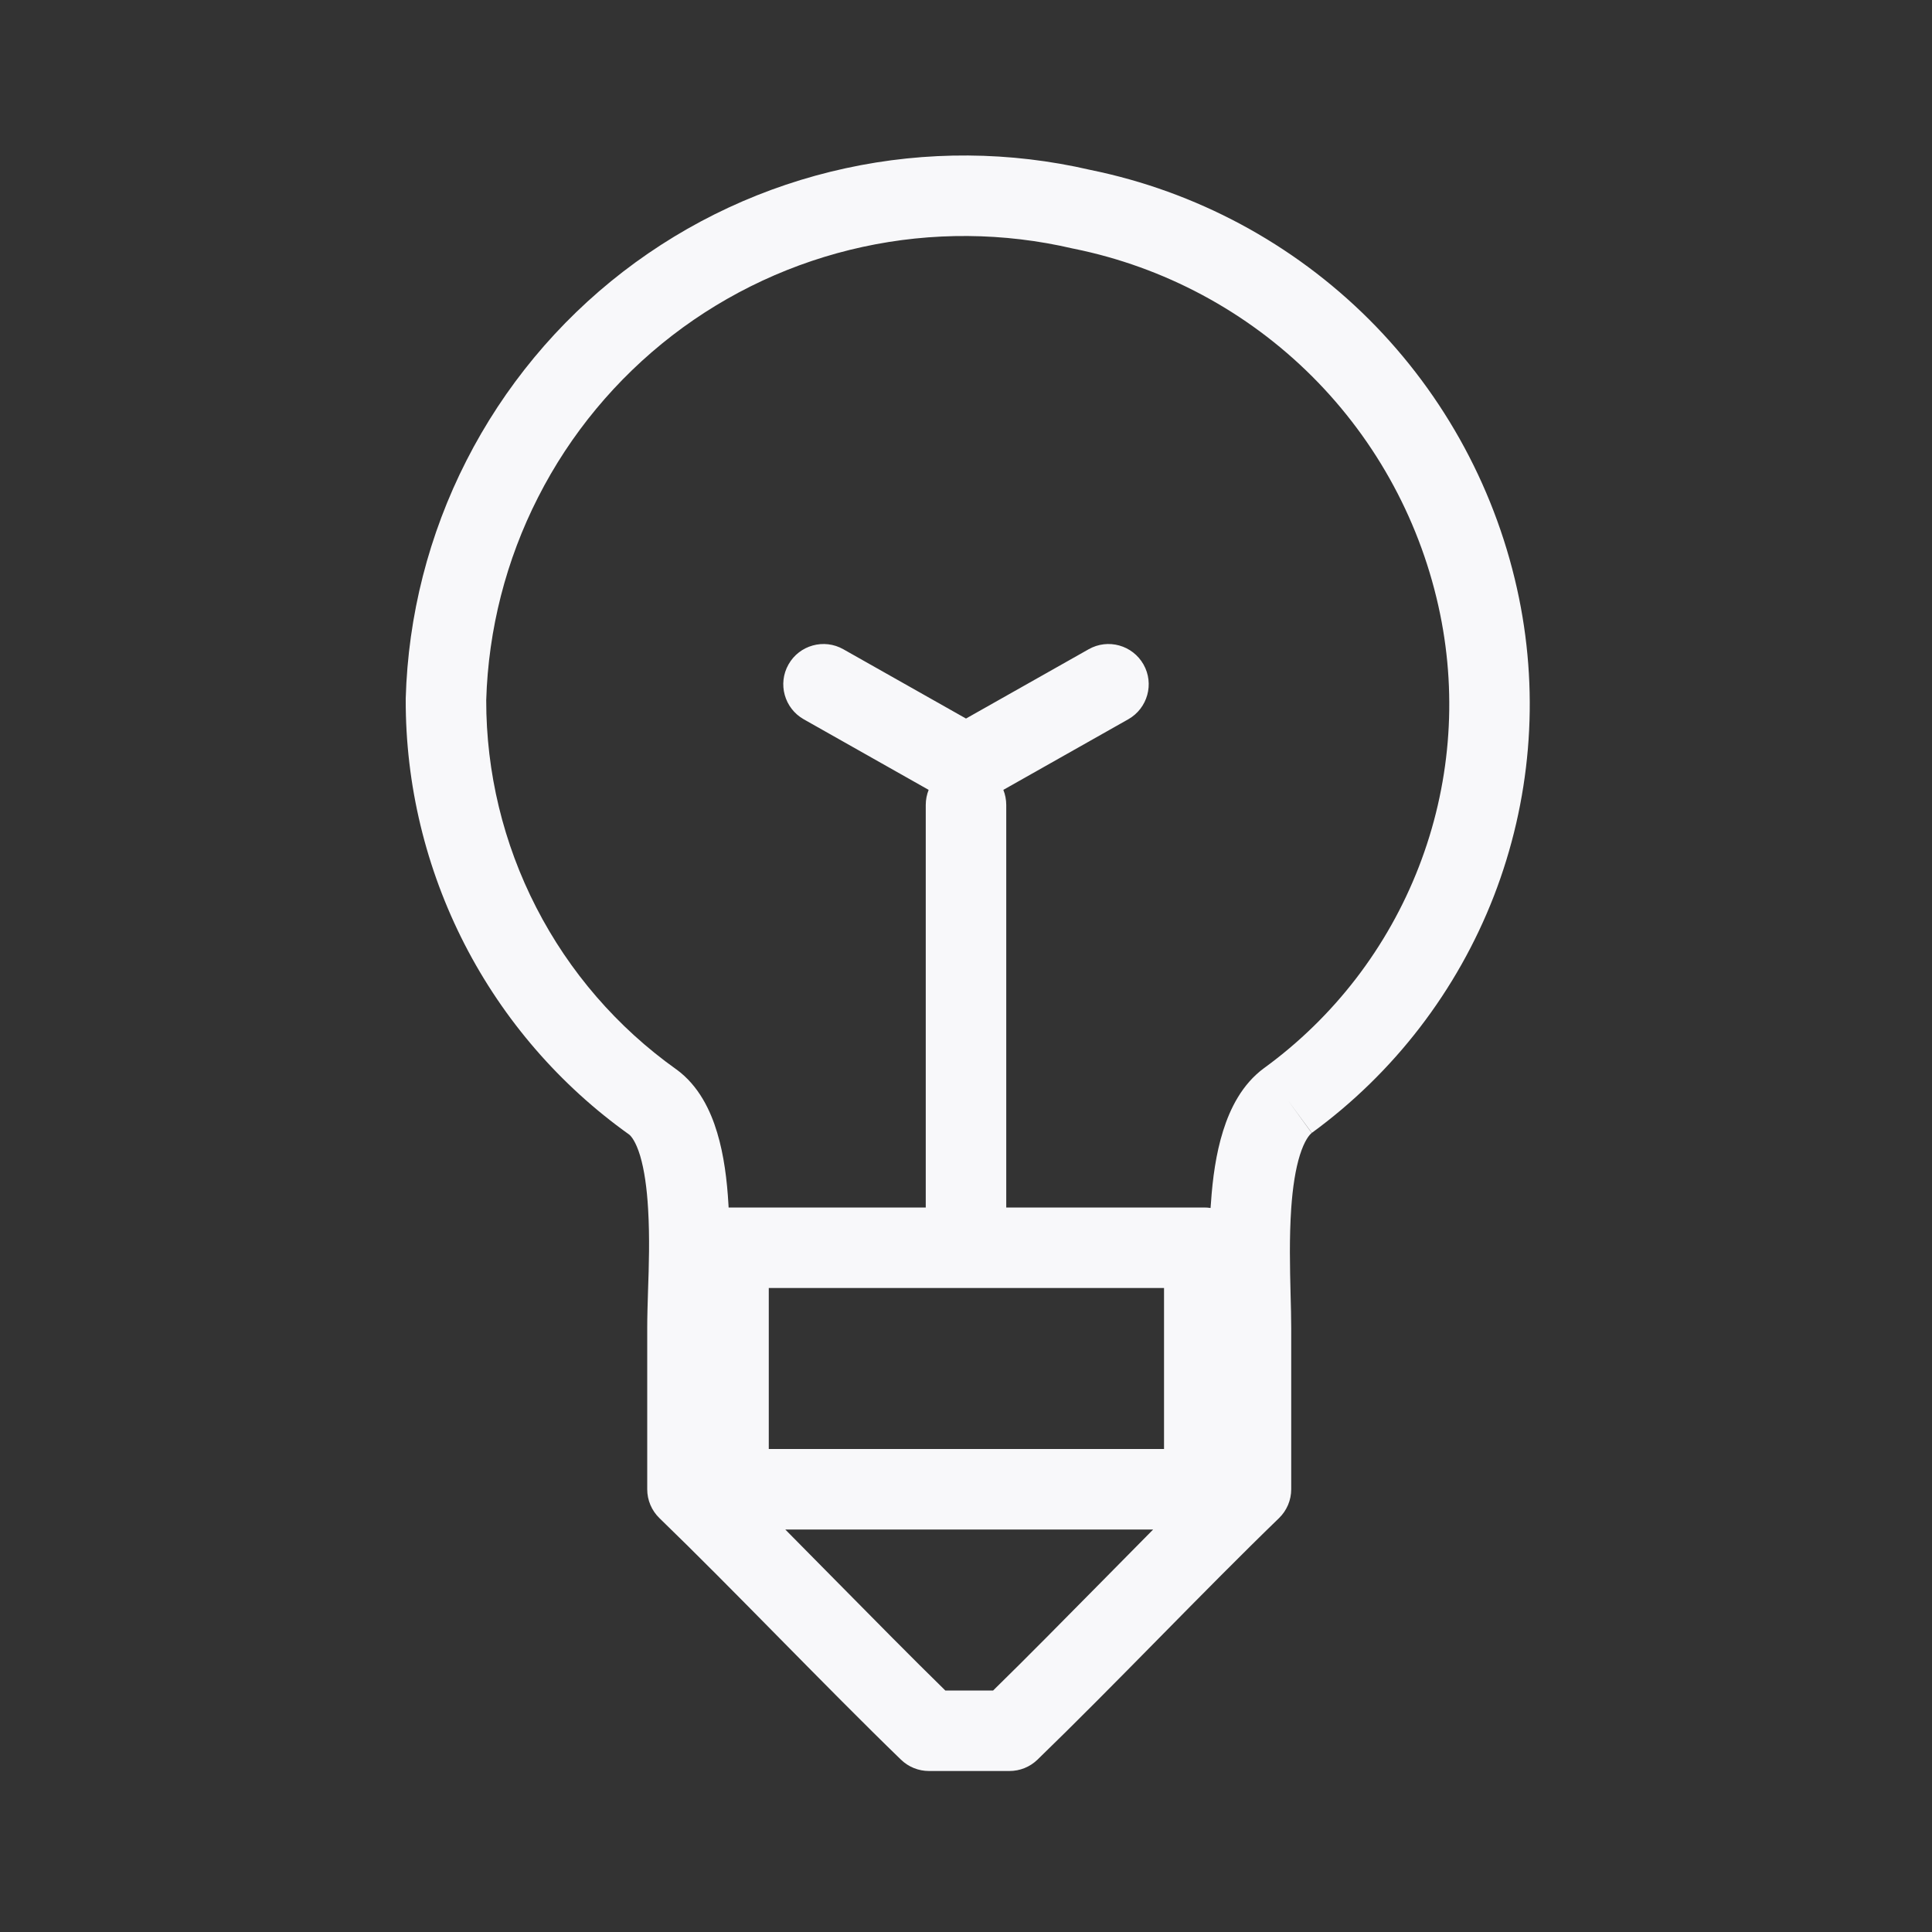 <svg width="24" height="24" viewBox="0 0 24 24" fill="none" xmlns="http://www.w3.org/2000/svg">
<rect x="0" y="0" width="24" height="24" fill="#333333" stroke="none"/>
<path fill-rule="evenodd" clip-rule="evenodd" d="M18.558 11.13C19.014 9.952 19.123 8.668 18.87 7.43C18.602 6.118 17.953 4.913 17.006 3.967C16.059 3.023 14.856 2.378 13.546 2.111C12.547 1.879 11.508 1.872 10.505 2.09C9.499 2.308 8.555 2.747 7.74 3.375C6.926 4.003 6.261 4.805 5.794 5.722C5.327 6.638 5.069 7.648 5.04 8.676L5.04 8.689C5.037 9.747 5.289 10.79 5.772 11.731C6.255 12.671 6.956 13.481 7.816 14.094C7.84 14.113 7.898 14.179 7.952 14.357C8.004 14.532 8.036 14.758 8.051 15.019C8.072 15.377 8.061 15.722 8.05 16.035C8.045 16.2 8.04 16.356 8.04 16.5V18.5C8.04 18.636 8.095 18.765 8.192 18.859C8.647 19.299 9.163 19.822 9.684 20.351L9.687 20.354C10.205 20.879 10.728 21.41 11.192 21.859C11.286 21.95 11.41 22 11.54 22H12.54C12.67 22 12.794 21.95 12.888 21.859C13.352 21.41 13.875 20.88 14.392 20.355L14.396 20.351C14.917 19.822 15.433 19.299 15.888 18.859C15.985 18.765 16.04 18.636 16.04 18.5V16.5C16.04 16.368 16.036 16.225 16.032 16.074C16.024 15.746 16.015 15.38 16.04 15.011C16.058 14.75 16.093 14.523 16.148 14.348C16.205 14.167 16.266 14.096 16.296 14.073C17.316 13.329 18.101 12.307 18.558 11.13ZM10.717 3.067C11.578 2.88 12.469 2.887 13.326 3.087L13.341 3.09C14.461 3.317 15.49 3.868 16.299 4.675C17.108 5.483 17.661 6.51 17.89 7.63C18.105 8.68 18.013 9.77 17.625 10.769C17.238 11.768 16.572 12.635 15.706 13.266L15.703 13.268C15.428 13.47 15.28 13.773 15.194 14.048C15.105 14.33 15.063 14.644 15.043 14.942C15.041 14.963 15.04 14.985 15.038 15.006C15.013 15.002 14.987 15 14.96 15H12.5V10C12.5 9.934 12.487 9.87 12.464 9.812L14.016 8.935C14.256 8.799 14.341 8.494 14.205 8.254C14.069 8.014 13.764 7.929 13.524 8.065L12 8.926L10.476 8.065C10.236 7.929 9.93 8.014 9.795 8.254C9.659 8.494 9.744 8.799 9.984 8.935L11.536 9.812C11.513 9.87 11.5 9.934 11.5 10V15H9.051L9.049 14.961C9.032 14.665 8.994 14.351 8.909 14.07C8.827 13.796 8.682 13.49 8.406 13.287L8.4 13.283C7.668 12.762 7.072 12.073 6.662 11.274C6.252 10.477 6.039 9.594 6.04 8.698C6.066 7.82 6.286 6.958 6.685 6.176C7.084 5.391 7.654 4.705 8.351 4.167C9.048 3.63 9.857 3.254 10.717 3.067ZM10.393 19.646L10.396 19.649C10.863 20.122 11.325 20.591 11.743 21H12.337C12.755 20.591 13.217 20.122 13.684 19.649L13.687 19.646C13.9 19.43 14.115 19.212 14.325 19H9.755C9.965 19.212 10.18 19.43 10.393 19.646ZM16.296 14.073L16.294 14.074L16 13.67L16.296 14.073ZM9.55 18V16H14.46V18H9.55Z" fill="#F8F8FA"/>
</svg>
